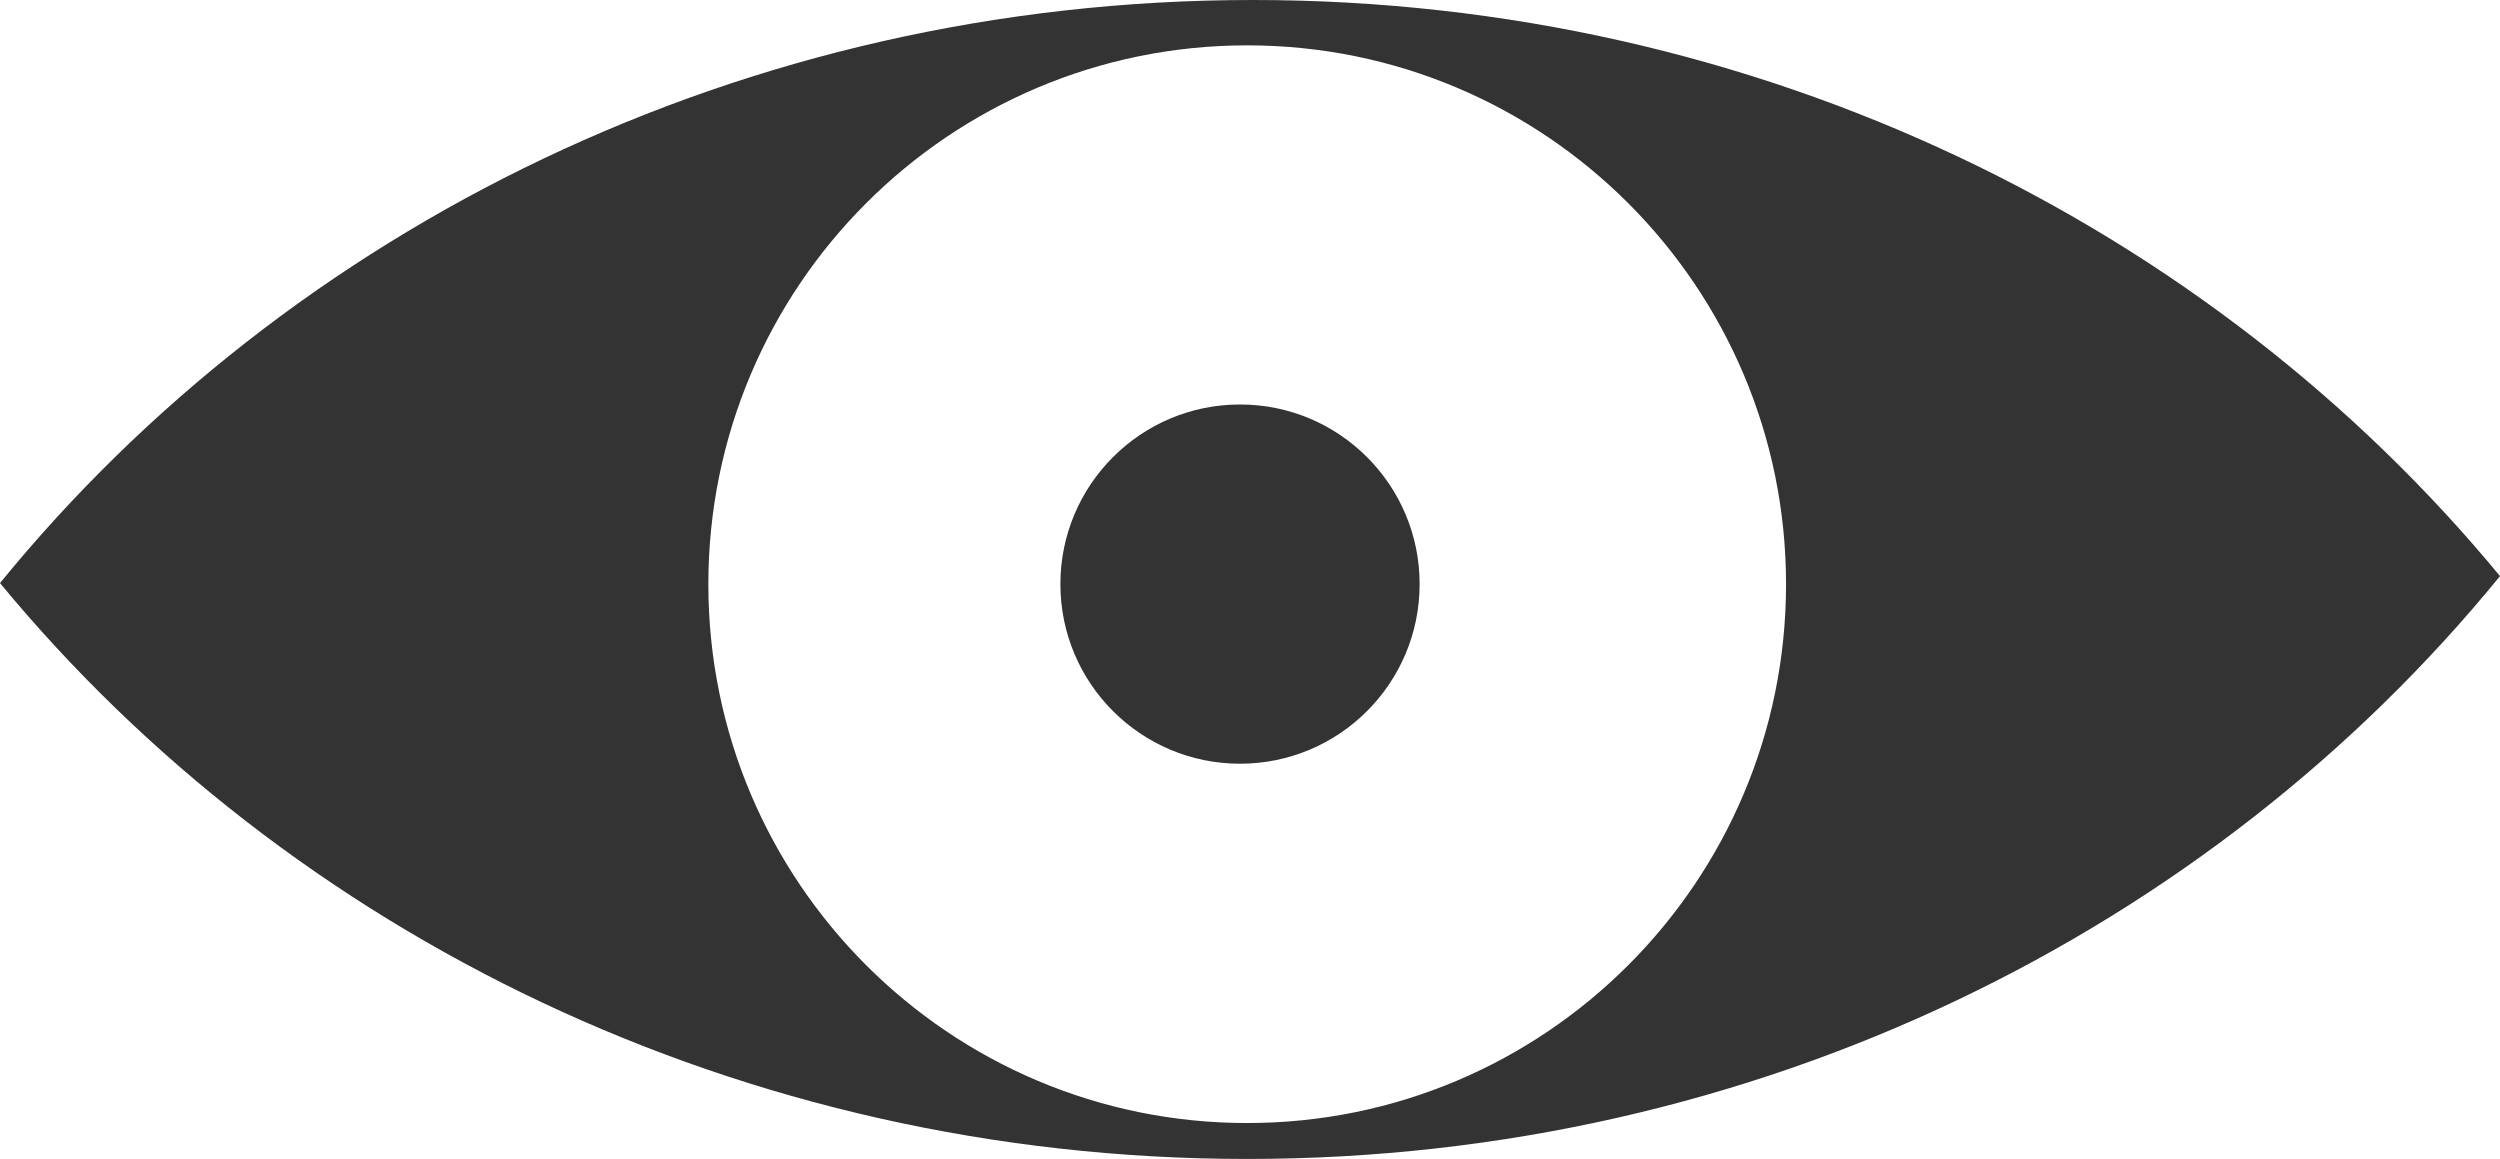 <?xml version="1.0" encoding="UTF-8" standalone="no"?>
<!-- Created with Inkscape (http://www.inkscape.org/) -->

<svg
   xmlns:dc="http://purl.org/dc/elements/1.1/"
   xmlns:cc="http://creativecommons.org/ns#"
   xmlns:rdf="http://www.w3.org/1999/02/22-rdf-syntax-ns#"
   xmlns:svg="http://www.w3.org/2000/svg"
   xmlns="http://www.w3.org/2000/svg"
   xmlns:sodipodi="http://sodipodi.sourceforge.net/DTD/sodipodi-0.dtd"
   xmlns:inkscape="http://www.inkscape.org/namespaces/inkscape"
   width="347.969"
   height="161.312"
   id="svg2"
   version="1.1"
   inkscape:version="0.48.3.1 r9886"
   sodipodi:docname="eye_all.svg">
  <defs
     id="defs4" />
  <sodipodi:namedview
     id="base"
     pagecolor="#ffffff"
     bordercolor="#666666"
     borderopacity="1.0"
     inkscape:pageopacity="0.0"
     inkscape:pageshadow="2"
     inkscape:zoom="1.4"
     inkscape:cx="104.21376"
     inkscape:cy="102.35518"
     inkscape:document-units="px"
     inkscape:current-layer="layer1"
     showgrid="true"
     fit-margin-top="0"
     fit-margin-left="0"
     fit-margin-right="0"
     fit-margin-bottom="0"
     inkscape:window-width="1920"
     inkscape:window-height="1021"
     inkscape:window-x="0"
     inkscape:window-y="27"
     inkscape:window-maximized="1">
    <inkscape:grid
       type="xygrid"
       id="grid3782"
       empspacing="5"
       visible="true"
       enabled="true"
       snapvisiblegridlinesonly="true"
       originx="-571.406px"
       originy="-564.987px" />
  </sodipodi:namedview>
  <g
     inkscape:label="Layer 1"
     inkscape:groupmode="layer"
     id="layer1"
     transform="translate(-571.406,-326.062)">
    <g
       id="g4357">
      <path
         inkscape:connector-curvature="0"
         id="path2985"
         d="m 745.781,326.062 c -71.009,0 -134.136,31.82 -174.375,81.156 C 611.679,456.005 674.454,487.375 745,487.375 c 71.009,0 134.136,-31.789 174.375,-81.125 C 879.102,357.463 816.327,326.062 745.781,326.062 z M 745,332.375 c 41.421,0 75,33.579 75,75 0,41.421 -33.579,75 -75,75 -41.421,0 -75,-33.579 -75,-75 0,-41.421 33.579,-75 75,-75 z"
         style="fill:#333333;fill-opacity:1;stroke:none" />
      <path
         transform="translate(9,0)"
         d="m 760,407.362 c 0,13.807 -11.193,25 -25,25 -13.807,0 -25,-11.193 -25,-25 0,-13.807 11.193,-25 25,-25 13.807,0 25,11.193 25,25 z"
         sodipodi:ry="25"
         sodipodi:rx="25"
         sodipodi:cy="407.36218"
         sodipodi:cx="735"
         id="path3787"
         style="fill:#333333;fill-opacity:1;stroke:none"
         sodipodi:type="arc" />
    </g>
  </g>
</svg>

